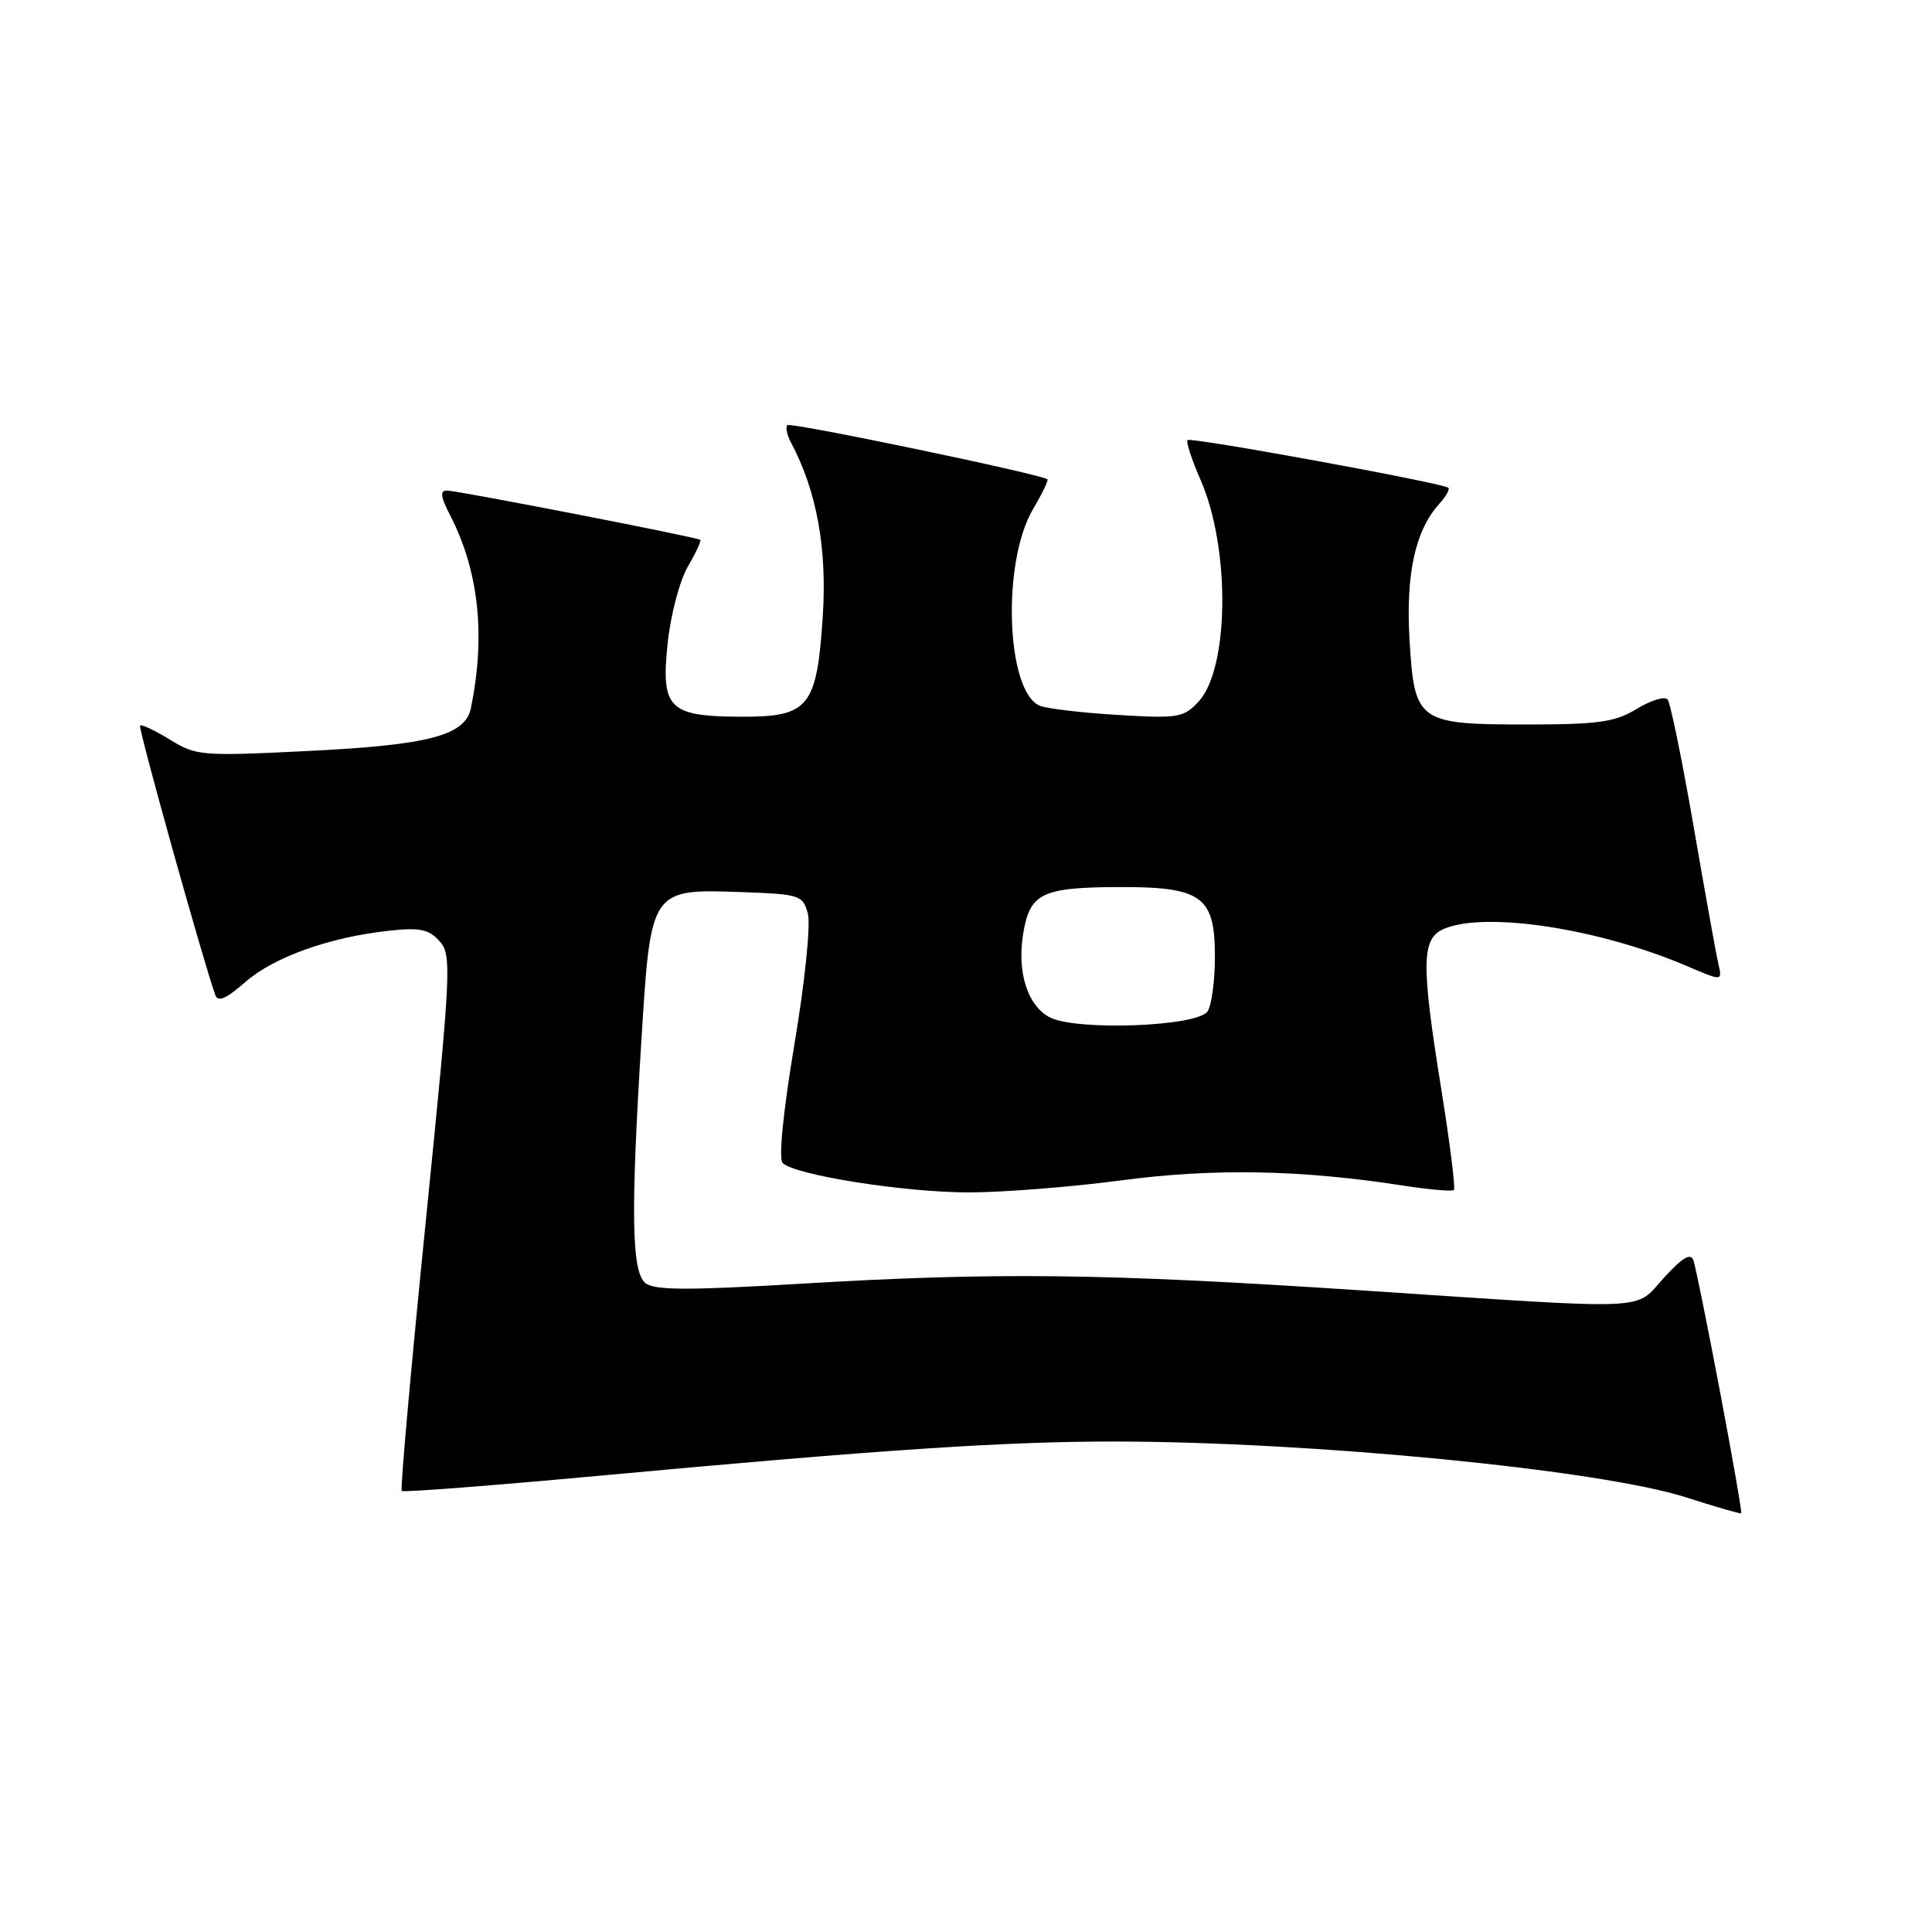 <?xml version="1.0" encoding="UTF-8" standalone="no"?>
<!DOCTYPE svg PUBLIC "-//W3C//DTD SVG 1.1//EN" "http://www.w3.org/Graphics/SVG/1.1/DTD/svg11.dtd" >
<svg xmlns="http://www.w3.org/2000/svg" xmlns:xlink="http://www.w3.org/1999/xlink" version="1.1" viewBox="0 0 256 256">
 <g >
 <path fill="currentColor"
d=" M 227.92 184.45 C 226.26 175.68 224.67 167.84 224.40 167.04 C 224.03 165.97 222.99 166.57 220.50 169.29 C 216.44 173.72 219.70 173.58 180.50 170.99 C 146.09 168.72 132.04 168.55 105.75 170.12 C 90.95 171.00 86.67 170.97 85.50 170.00 C 83.68 168.49 83.56 160.60 85.01 137.50 C 86.24 117.75 86.22 117.78 98.34 118.21 C 106.02 118.49 106.39 118.61 107.05 121.08 C 107.43 122.53 106.65 130.13 105.26 138.42 C 103.76 147.39 103.15 153.55 103.71 154.11 C 105.30 155.70 119.86 158.00 128.38 158.00 C 132.89 158.00 141.96 157.28 148.54 156.41 C 160.74 154.78 172.36 154.99 185.88 157.09 C 189.38 157.63 192.43 157.90 192.65 157.68 C 192.87 157.46 192.14 151.60 191.03 144.66 C 188.23 127.26 188.31 124.21 191.57 122.98 C 197.31 120.79 212.13 123.13 223.53 128.01 C 228.22 130.02 228.22 130.02 227.70 127.76 C 227.41 126.52 225.93 118.30 224.41 109.50 C 222.89 100.70 221.34 93.13 220.96 92.68 C 220.58 92.23 218.74 92.80 216.88 93.93 C 214.01 95.68 211.85 95.99 202.47 96.00 C 187.85 96.00 187.42 95.69 186.77 84.78 C 186.26 76.09 187.52 70.29 190.69 66.79 C 191.59 65.80 192.14 64.83 191.91 64.63 C 191.18 64.00 157.78 57.89 157.36 58.31 C 157.13 58.53 157.91 60.92 159.09 63.61 C 163.04 72.64 162.89 88.60 158.80 92.98 C 156.83 95.10 156.09 95.22 148.09 94.73 C 143.37 94.45 138.73 93.90 137.80 93.52 C 133.32 91.69 132.71 74.54 136.88 67.47 C 138.09 65.42 138.95 63.64 138.79 63.51 C 137.96 62.83 104.75 55.91 104.33 56.33 C 104.06 56.61 104.28 57.65 104.82 58.66 C 108.22 65.05 109.61 72.67 109.02 81.69 C 108.23 93.75 107.19 95.01 98.10 94.97 C 88.62 94.92 87.57 93.87 88.46 85.30 C 88.85 81.55 90.04 76.99 91.12 75.12 C 92.20 73.27 92.95 71.65 92.79 71.53 C 92.31 71.17 60.60 65.00 59.22 65.00 C 58.27 65.00 58.38 65.83 59.63 68.25 C 63.44 75.62 64.37 84.16 62.40 93.82 C 61.66 97.46 56.86 98.72 40.81 99.51 C 26.70 100.21 25.97 100.15 22.51 98.00 C 20.52 96.78 18.74 95.94 18.56 96.14 C 18.28 96.44 26.92 127.38 28.53 131.85 C 28.88 132.82 29.98 132.34 32.49 130.14 C 36.27 126.83 43.60 124.20 51.50 123.33 C 55.61 122.88 56.81 123.12 58.23 124.70 C 59.88 126.53 59.79 128.36 56.41 161.90 C 54.46 181.31 53.02 197.36 53.23 197.56 C 53.43 197.76 65.27 196.85 79.55 195.53 C 116.89 192.08 133.16 191.00 147.69 191.01 C 173.82 191.03 211.94 194.75 223.35 198.39 C 227.28 199.65 230.60 200.61 230.72 200.53 C 230.84 200.46 229.58 193.22 227.92 184.45 Z  M 139.07 134.79 C 136.16 133.24 134.76 128.86 135.56 123.81 C 136.44 118.38 137.98 117.60 147.99 117.54 C 159.30 117.49 161.01 118.71 160.98 126.90 C 160.98 129.98 160.54 133.18 160.02 134.00 C 158.74 136.03 142.57 136.63 139.07 134.79 Z "/>
</g>
</svg>